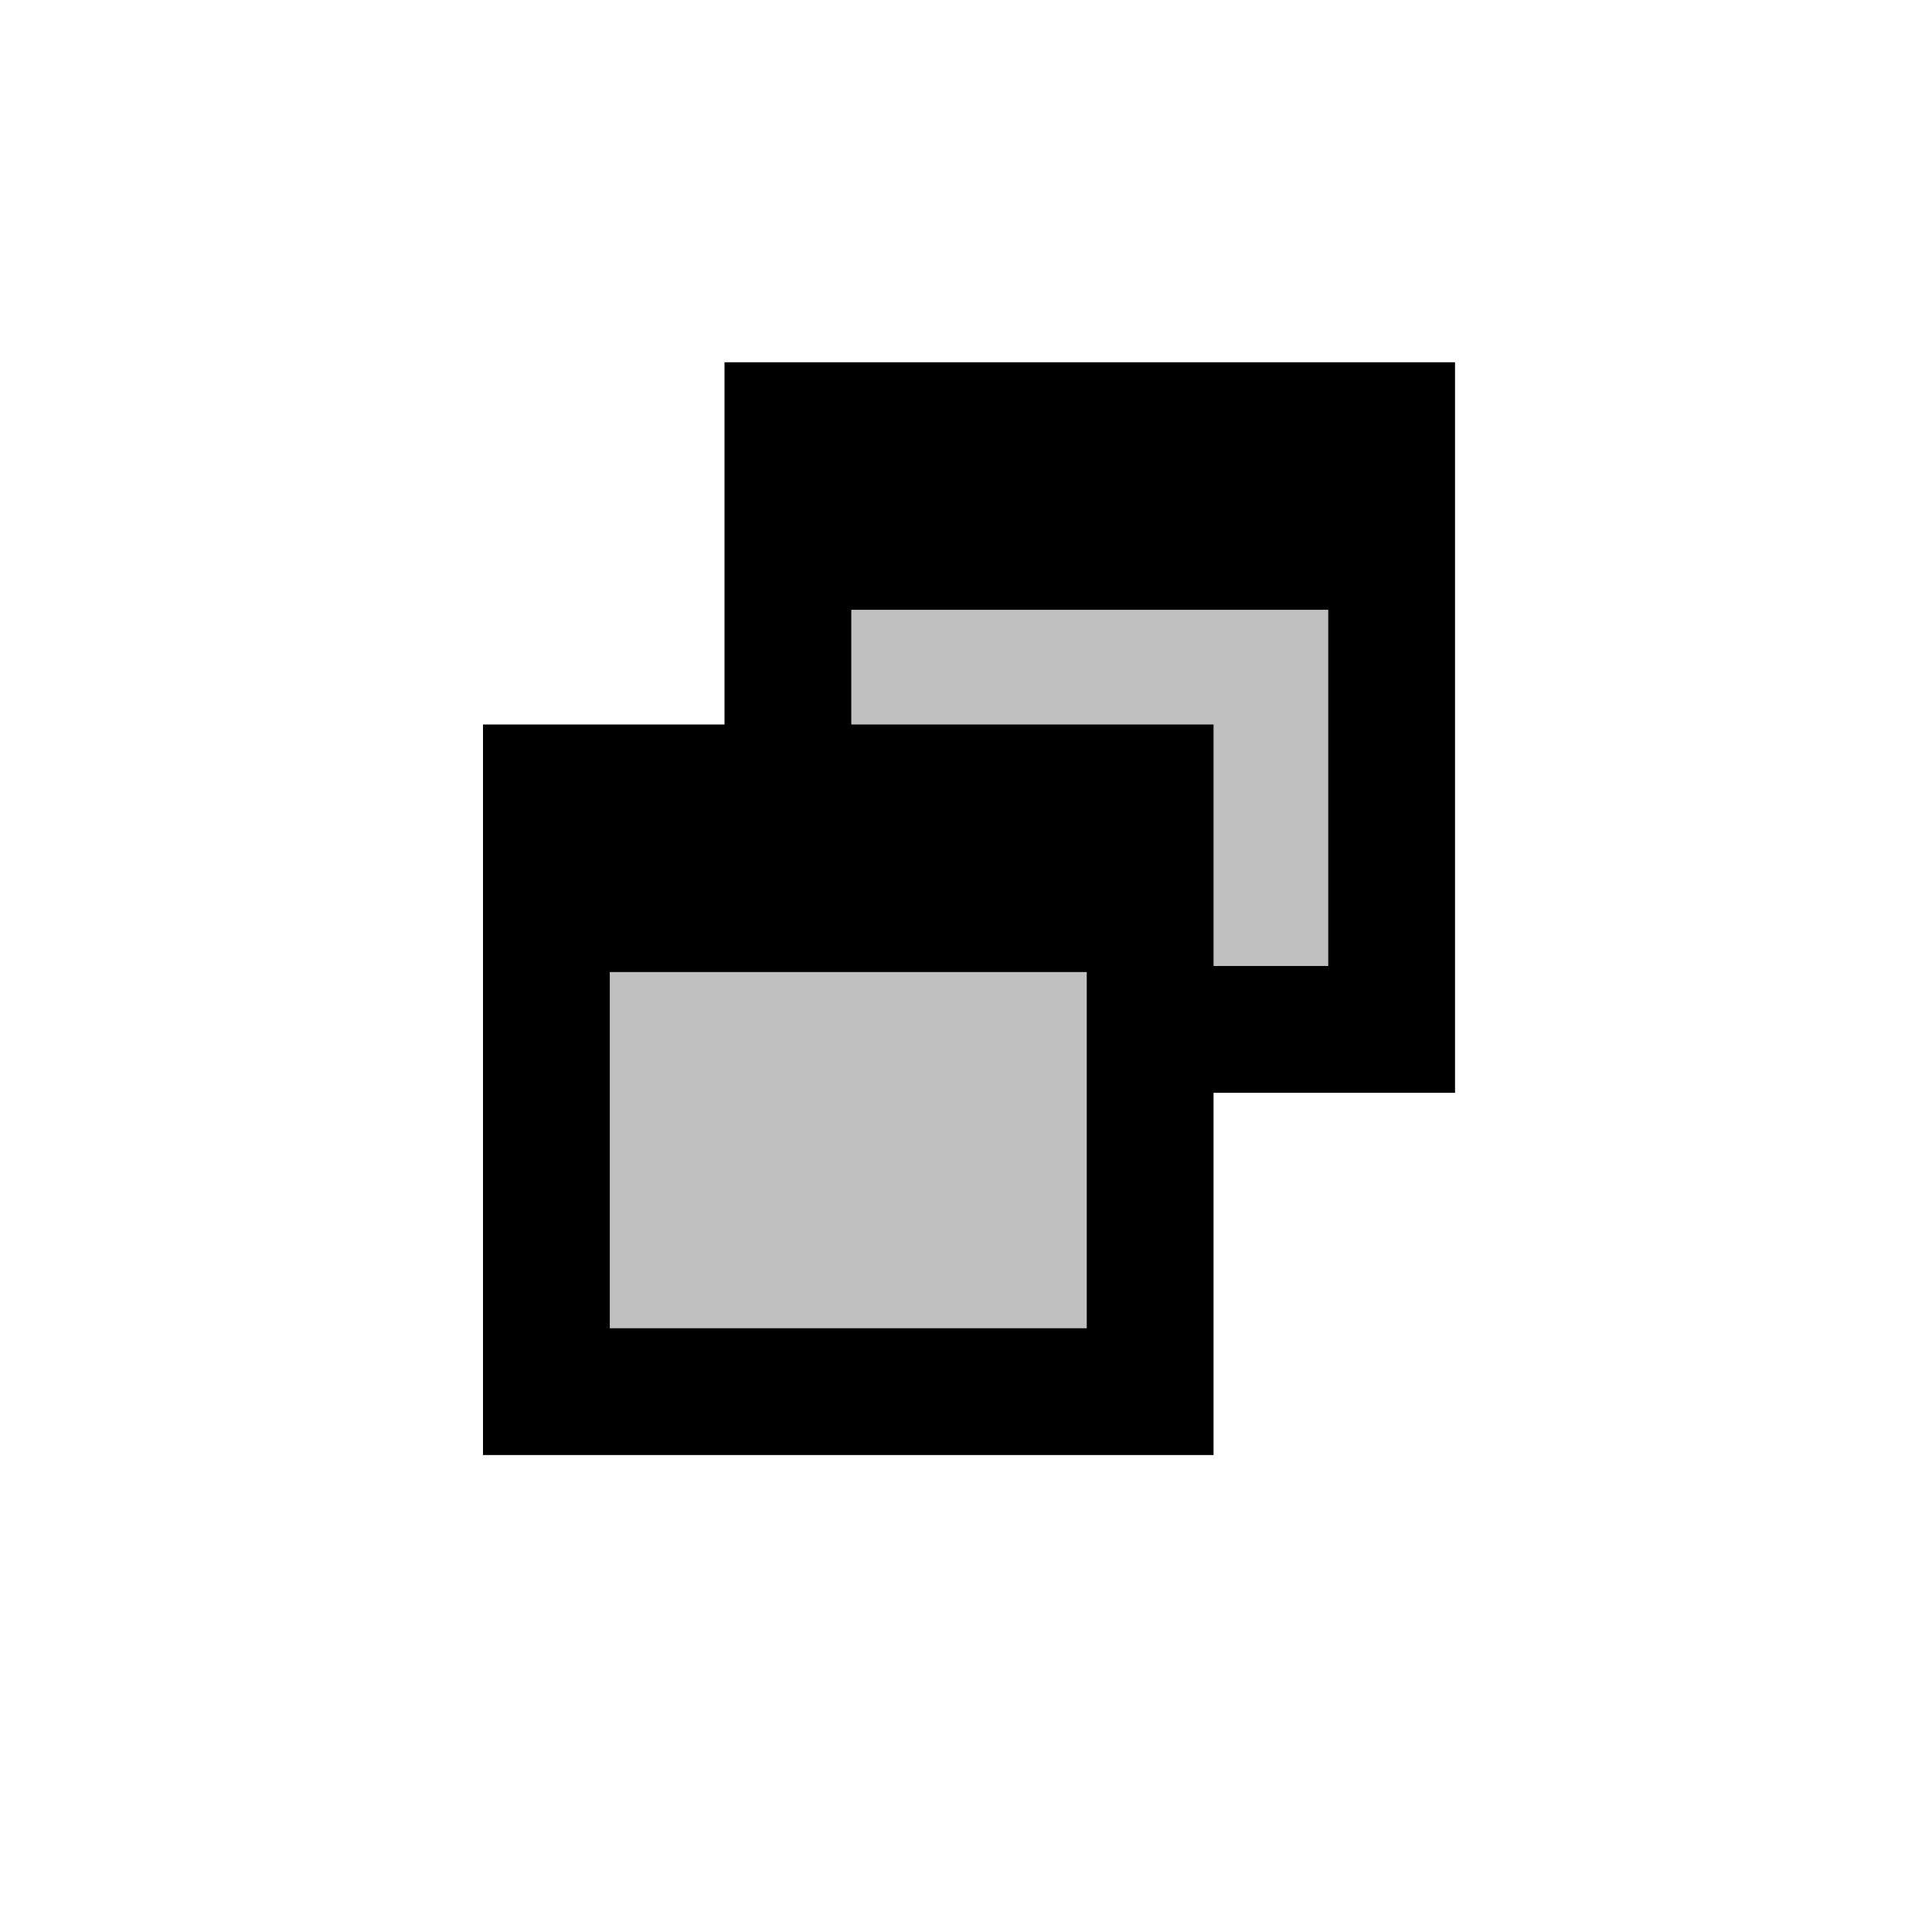 <?xml version="1.0" encoding="UTF-8" standalone="no"?>
<svg
   xmlns:dc="http://purl.org/dc/elements/1.1/"
   xmlns:cc="http://creativecommons.org/ns#"
   xmlns:rdf="http://www.w3.org/1999/02/22-rdf-syntax-ns#"
   xmlns:svg="http://www.w3.org/2000/svg"
   xmlns="http://www.w3.org/2000/svg"
   xmlns:sodipodi="http://sodipodi.sourceforge.net/DTD/sodipodi-0.dtd"
   xmlns:inkscape="http://www.inkscape.org/namespaces/inkscape"
   id="svg124"
   width="320px"
   version="1.1"
   height="320px"
   sodipodi:docname="chicago95_tmp_file.svg"
   inkscape:version="0.92.5 (2060ec1f9f, 2020-04-08)">
  <sodipodi:namedview
     pagecolor="#ffffff"
     bordercolor="#666666"
     borderopacity="1"
     objecttolerance="10"
     gridtolerance="10"
     guidetolerance="10"
     inkscape:pageopacity="0"
     inkscape:pageshadow="2"
     inkscape:window-width="452"
     inkscape:window-height="423"
     id="namedview65"
     showgrid="false"
     inkscape:zoom="0.7375"
     inkscape:cx="162.71186"
     inkscape:cy="154.57627"
     inkscape:window-x="0"
     inkscape:window-y="0"
     inkscape:window-maximized="0"
     inkscape:current-layer="svg124" />
  <defs
     id="defs2" />
  <path
     style="fill:#c0c0c0"
     d="M 140 100 L 140 121 L 160 121 L 161 121 L 180 121 L 181 121 L 200 121 L 200 140 L 200 141 L 200 161 L 221 161 L 221 141 L 221 140 L 221 121 L 221 120 L 221 100 L 201 100 L 200 100 L 181 100 L 180 100 L 161 100 L 160 100 L 140 100 z M 100 160 L 100 180 L 100 181 L 100 200 L 100 201 L 100 221 L 120 221 L 121 221 L 140 221 L 141 221 L 160 221 L 161 221 L 181 221 L 181 201 L 181 200 L 181 181 L 181 180 L 181 160 L 161 160 L 160 160 L 141 160 L 140 160 L 121 160 L 120 160 L 100 160 z "
     id="rect108" />
  <path
     style="fill:#000000"
     d="M 120 60 L 120 80 L 120 81 L 120 100 L 120 101 L 120 120 L 101 120 L 100 120 L 80 120 L 80 140 L 80 141 L 80 160 L 80 161 L 80 180 L 80 181 L 80 200 L 80 201 L 80 220 L 80 221 L 80 241 L 100 241 L 101 241 L 120 241 L 121 241 L 140 241 L 141 241 L 160 241 L 161 241 L 180 241 L 181 241 L 201 241 L 201 221 L 201 220 L 201 201 L 201 200 L 201 181 L 220 181 L 221 181 L 241 181 L 241 161 L 241 160 L 241 141 L 241 140 L 241 121 L 241 120 L 241 101 L 241 100 L 241 81 L 241 80 L 241 60 L 221 60 L 220 60 L 201 60 L 200 60 L 181 60 L 180 60 L 161 60 L 160 60 L 141 60 L 140 60 L 120 60 z M 141 101 L 160 101 L 161 101 L 180 101 L 181 101 L 200 101 L 201 101 L 220 101 L 220 120 L 220 121 L 220 140 L 220 141 L 220 160 L 201 160 L 201 141 L 201 140 L 201 120 L 181 120 L 180 120 L 161 120 L 160 120 L 141 120 L 141 101 z M 101 161 L 120 161 L 121 161 L 140 161 L 141 161 L 160 161 L 161 161 L 180 161 L 180 180 L 180 181 L 180 200 L 180 201 L 180 220 L 161 220 L 160 220 L 141 220 L 140 220 L 121 220 L 120 220 L 101 220 L 101 201 L 101 200 L 101 181 L 101 180 L 101 161 z "
     id="rect122" />
</svg>

